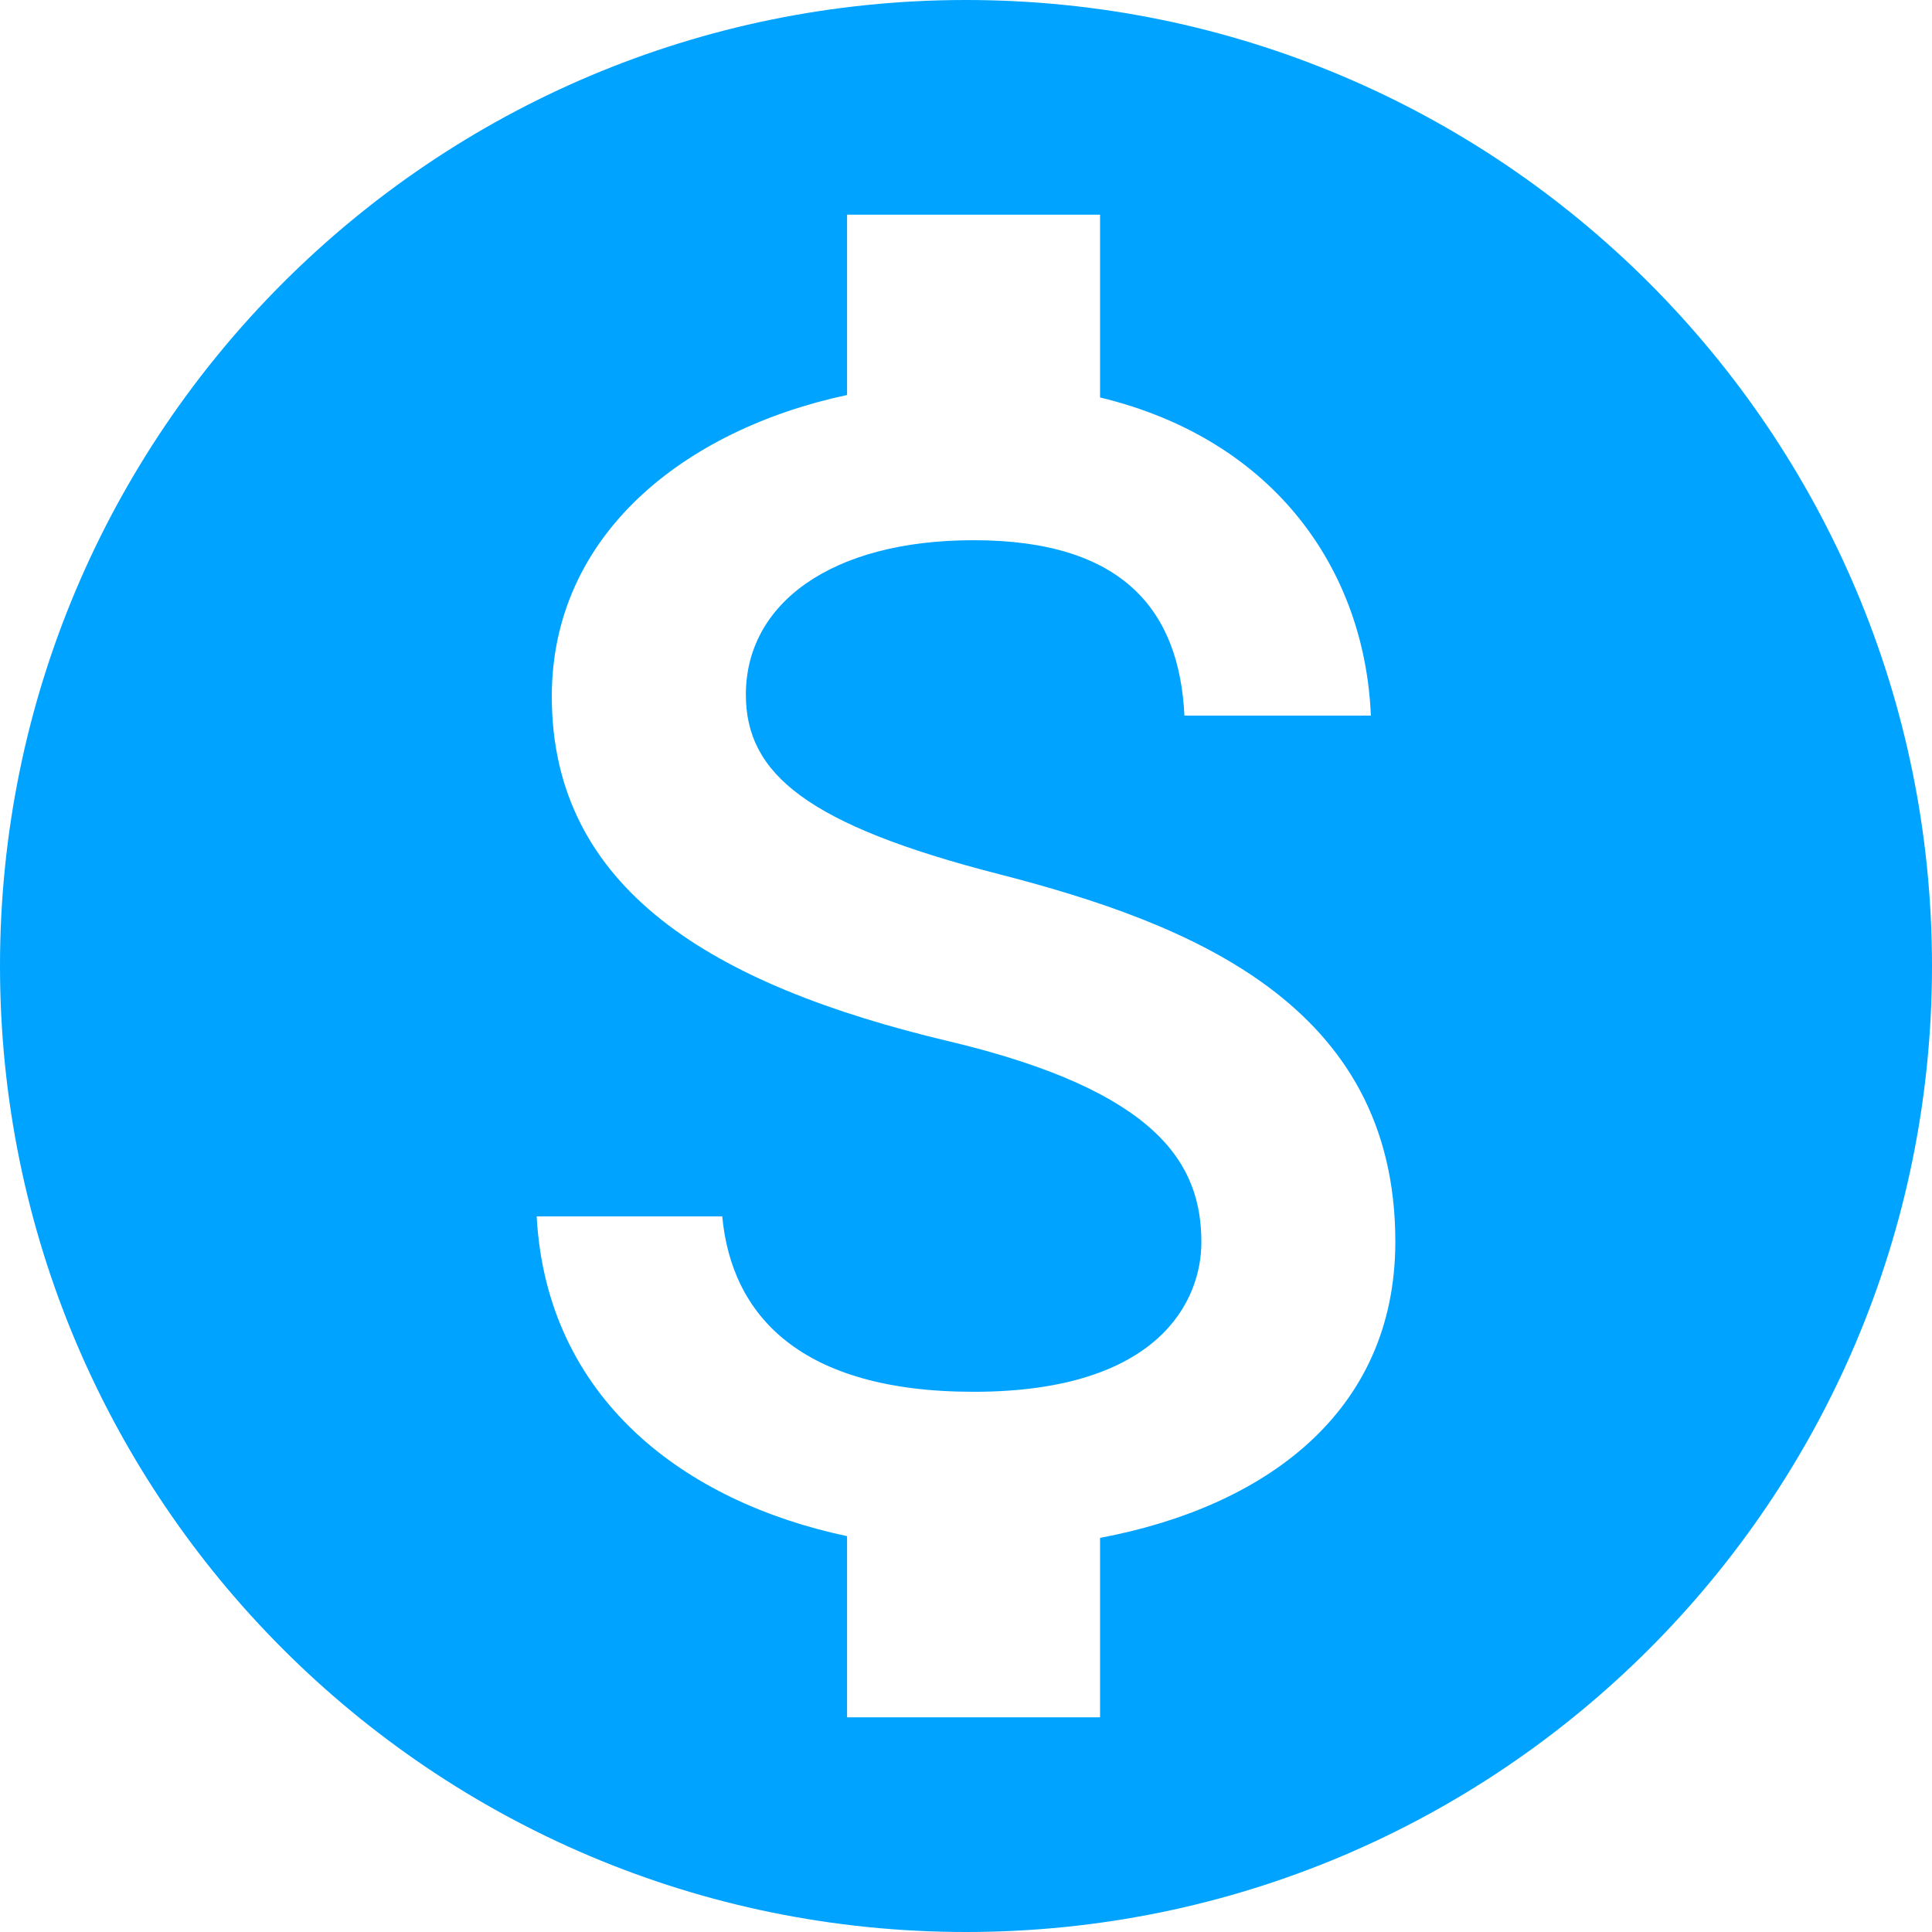 <svg width="1.5em" height="1.5em" style="margin: 0.1em" viewBox="0 0 18 18" fill="#00A3FF" xmlns="http://www.w3.org/2000/svg">
<path fill-rule="evenodd"  clip-rule="evenodd"  d="M9 18C13.971 18 18 13.971 18 9C18 4.029 13.971 0 9 0C4.029 0 0 4.029 0 9C0 13.971 4.029 18 9 18ZM6.949 6.472C6.949 7.211 7.523 7.686 9.306 8.144C11.09 8.603 13 9.358 13 11.567C13 13.161 11.782 14.04 10.249 14.328V16H7.892V14.312C6.383 13.993 5.094 13.037 5 11.333H6.729C6.815 12.251 7.452 12.967 9.071 12.967C10.807 12.967 11.193 12.111 11.193 11.574C11.193 10.851 10.8 10.167 8.835 9.7C6.642 9.179 5.141 8.284 5.141 6.488C5.141 4.987 6.367 4.007 7.892 3.68V2H10.249V3.703C11.892 4.1 12.717 5.329 12.772 6.667H11.035C10.988 5.694 10.47 5.033 9.071 5.033C7.743 5.033 6.949 5.624 6.949 6.472Z"/>
</svg>
